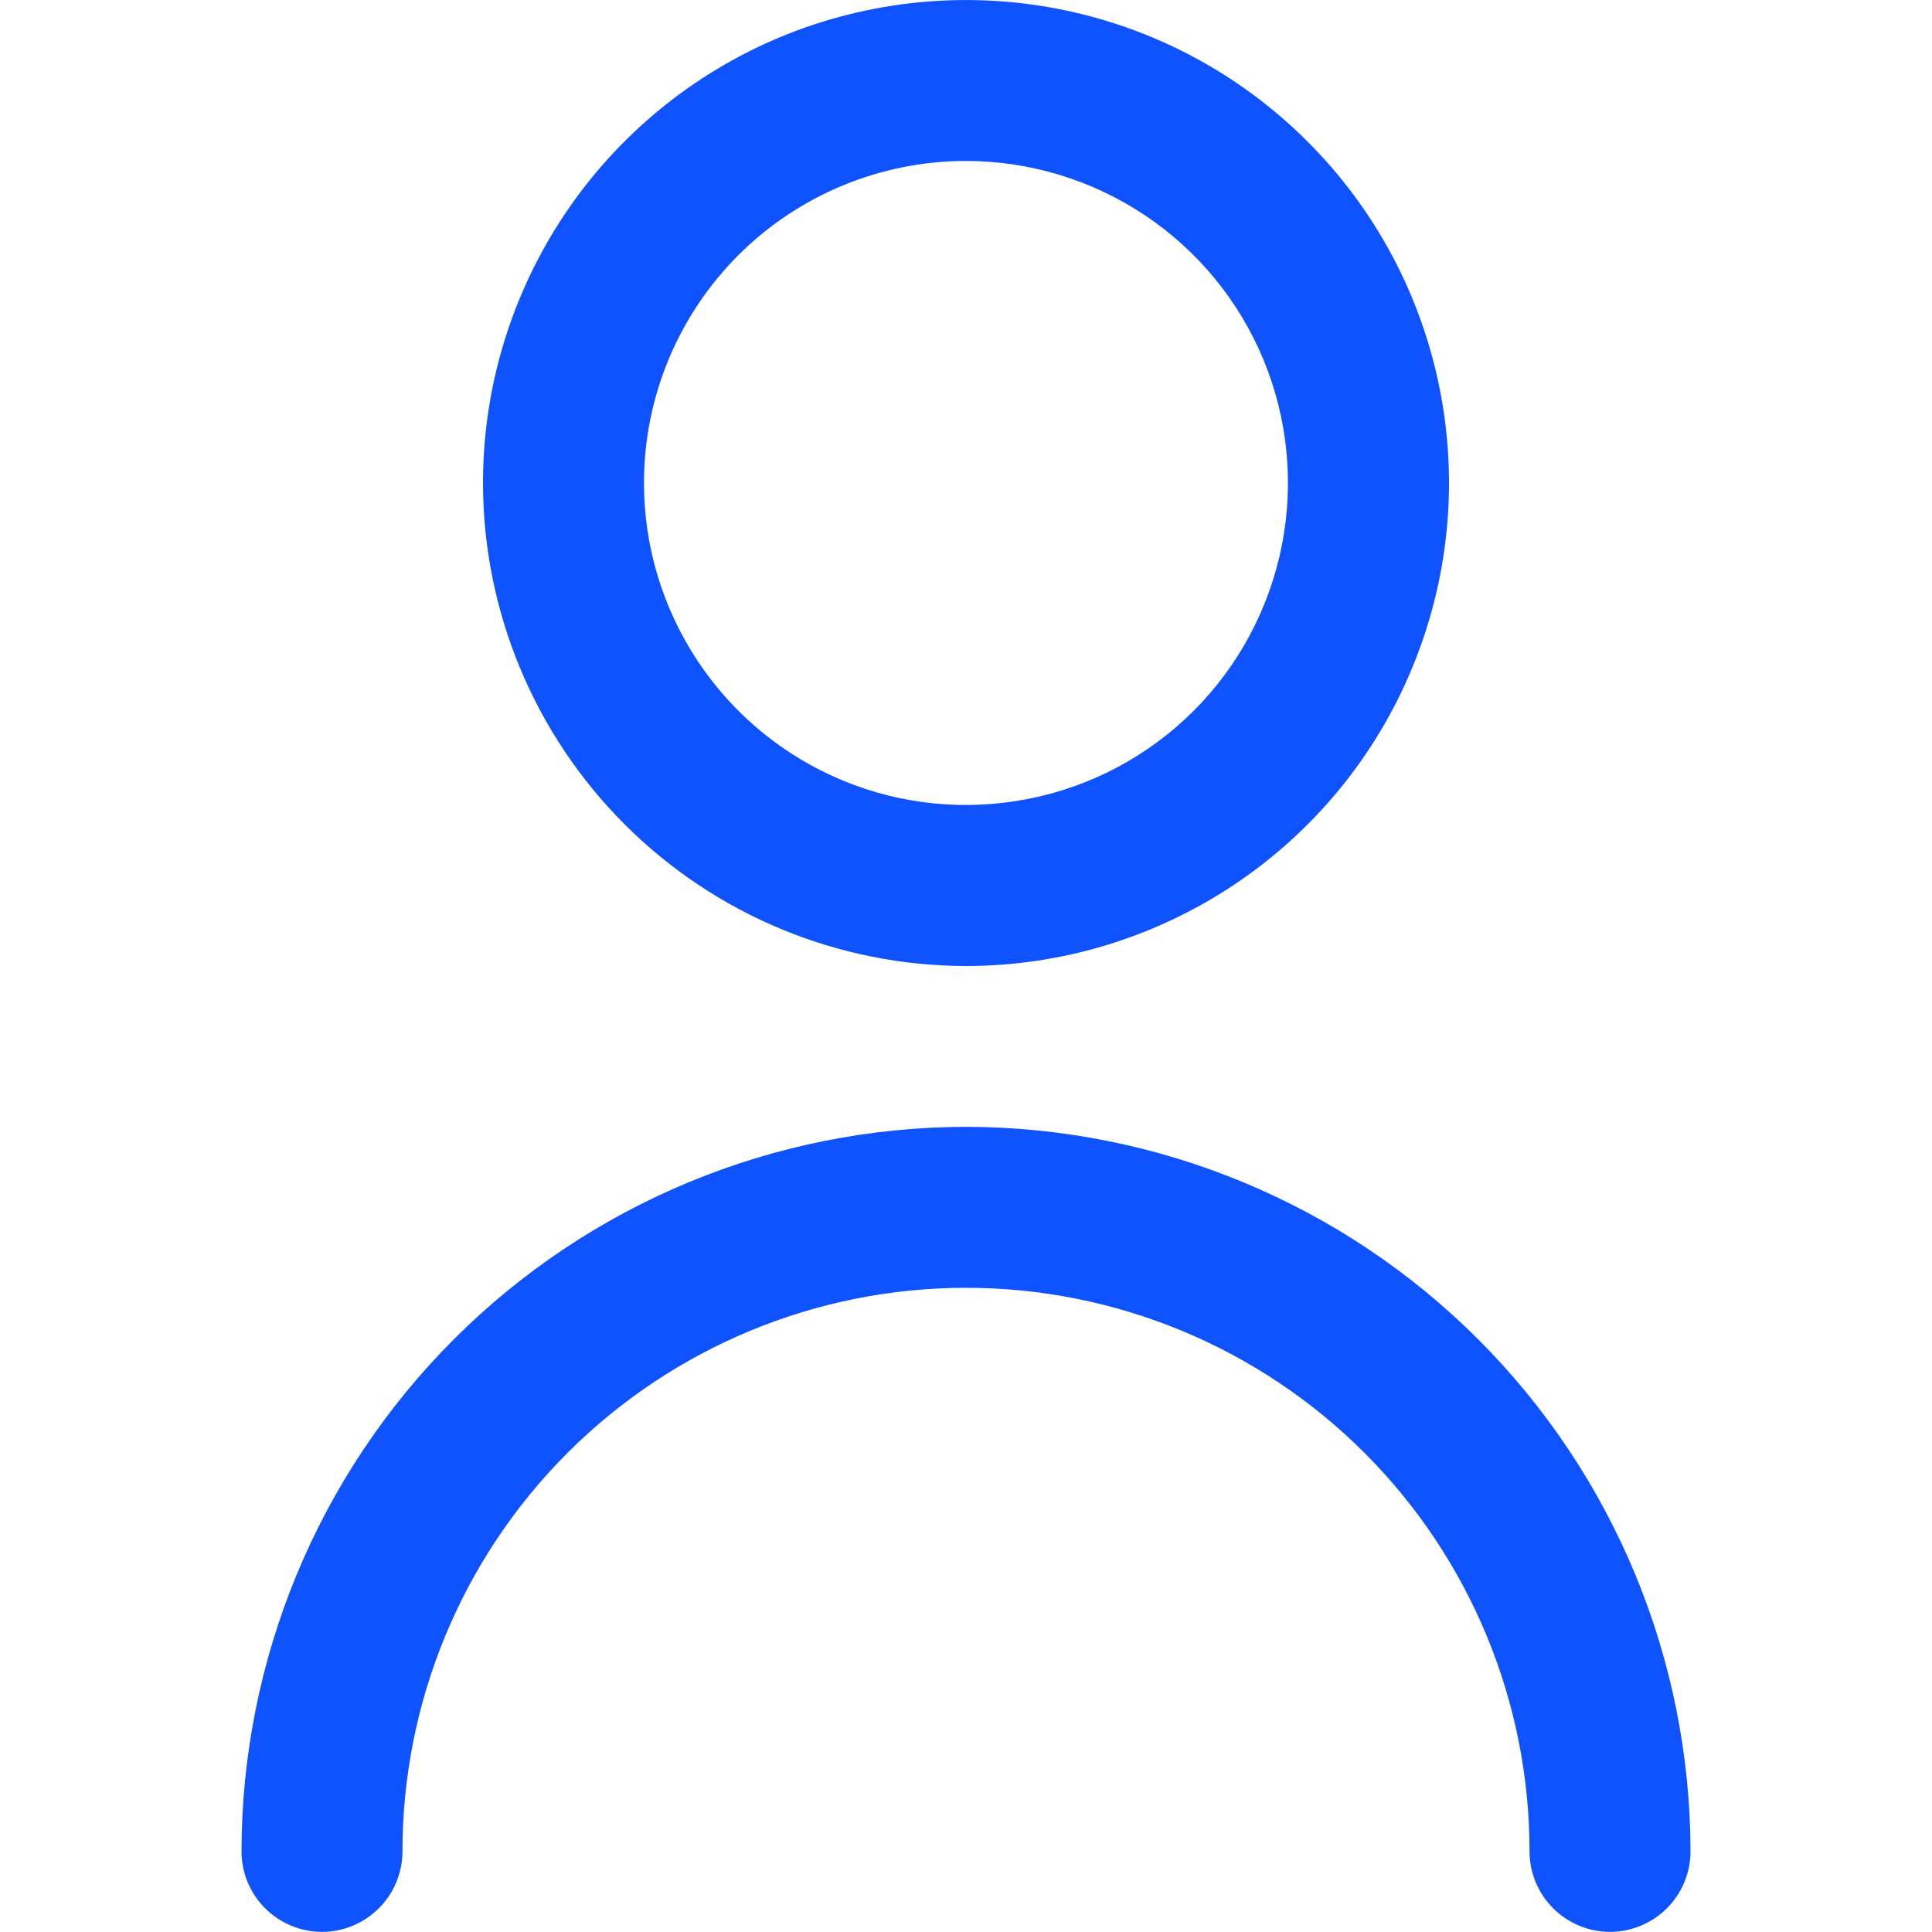 <svg width="16" height="16" viewBox="0 0 16 16" fill="none" xmlns="http://www.w3.org/2000/svg">
<g clip-path="url(#clip0_96_8818)">
<path d="M8 8C8.791 8 9.564 7.765 10.222 7.326C10.88 6.886 11.393 6.262 11.695 5.531C11.998 4.8 12.078 3.996 11.923 3.22C11.769 2.444 11.388 1.731 10.828 1.172C10.269 0.612 9.556 0.231 8.78 0.077C8.004 -0.077 7.2 0.002 6.469 0.304C5.738 0.607 5.114 1.12 4.674 1.778C4.235 2.436 4 3.209 4 4C4.001 5.061 4.423 6.077 5.173 6.827C5.923 7.577 6.939 7.999 8 8ZM8 1.333C8.527 1.333 9.043 1.49 9.482 1.783C9.92 2.076 10.262 2.492 10.464 2.98C10.665 3.467 10.718 4.003 10.615 4.52C10.512 5.038 10.259 5.513 9.886 5.886C9.513 6.259 9.038 6.513 8.52 6.615C8.003 6.718 7.467 6.666 6.98 6.464C6.492 6.262 6.076 5.92 5.783 5.482C5.49 5.043 5.333 4.527 5.333 4C5.333 3.293 5.614 2.614 6.114 2.114C6.614 1.614 7.293 1.333 8 1.333Z" fill="#0F52FF"/>
<path d="M8 9.332C6.409 9.334 4.884 9.966 3.759 11.091C2.634 12.216 2.002 13.741 2 15.332C2 15.509 2.07 15.678 2.195 15.803C2.32 15.928 2.49 15.999 2.667 15.999C2.843 15.999 3.013 15.928 3.138 15.803C3.263 15.678 3.333 15.509 3.333 15.332C3.333 14.094 3.825 12.907 4.7 12.032C5.575 11.157 6.762 10.665 8 10.665C9.238 10.665 10.425 11.157 11.3 12.032C12.175 12.907 12.667 14.094 12.667 15.332C12.667 15.509 12.737 15.678 12.862 15.803C12.987 15.928 13.156 15.999 13.333 15.999C13.51 15.999 13.68 15.928 13.805 15.803C13.93 15.678 14 15.509 14 15.332C13.998 13.741 13.366 12.216 12.241 11.091C11.116 9.966 9.591 9.334 8 9.332Z" fill="#0F52FF"/>
</g>
<defs>
<clipPath id="clip0_96_8818">
<rect width="16" height="16" fill="white"/>
</clipPath>
</defs>
</svg>
